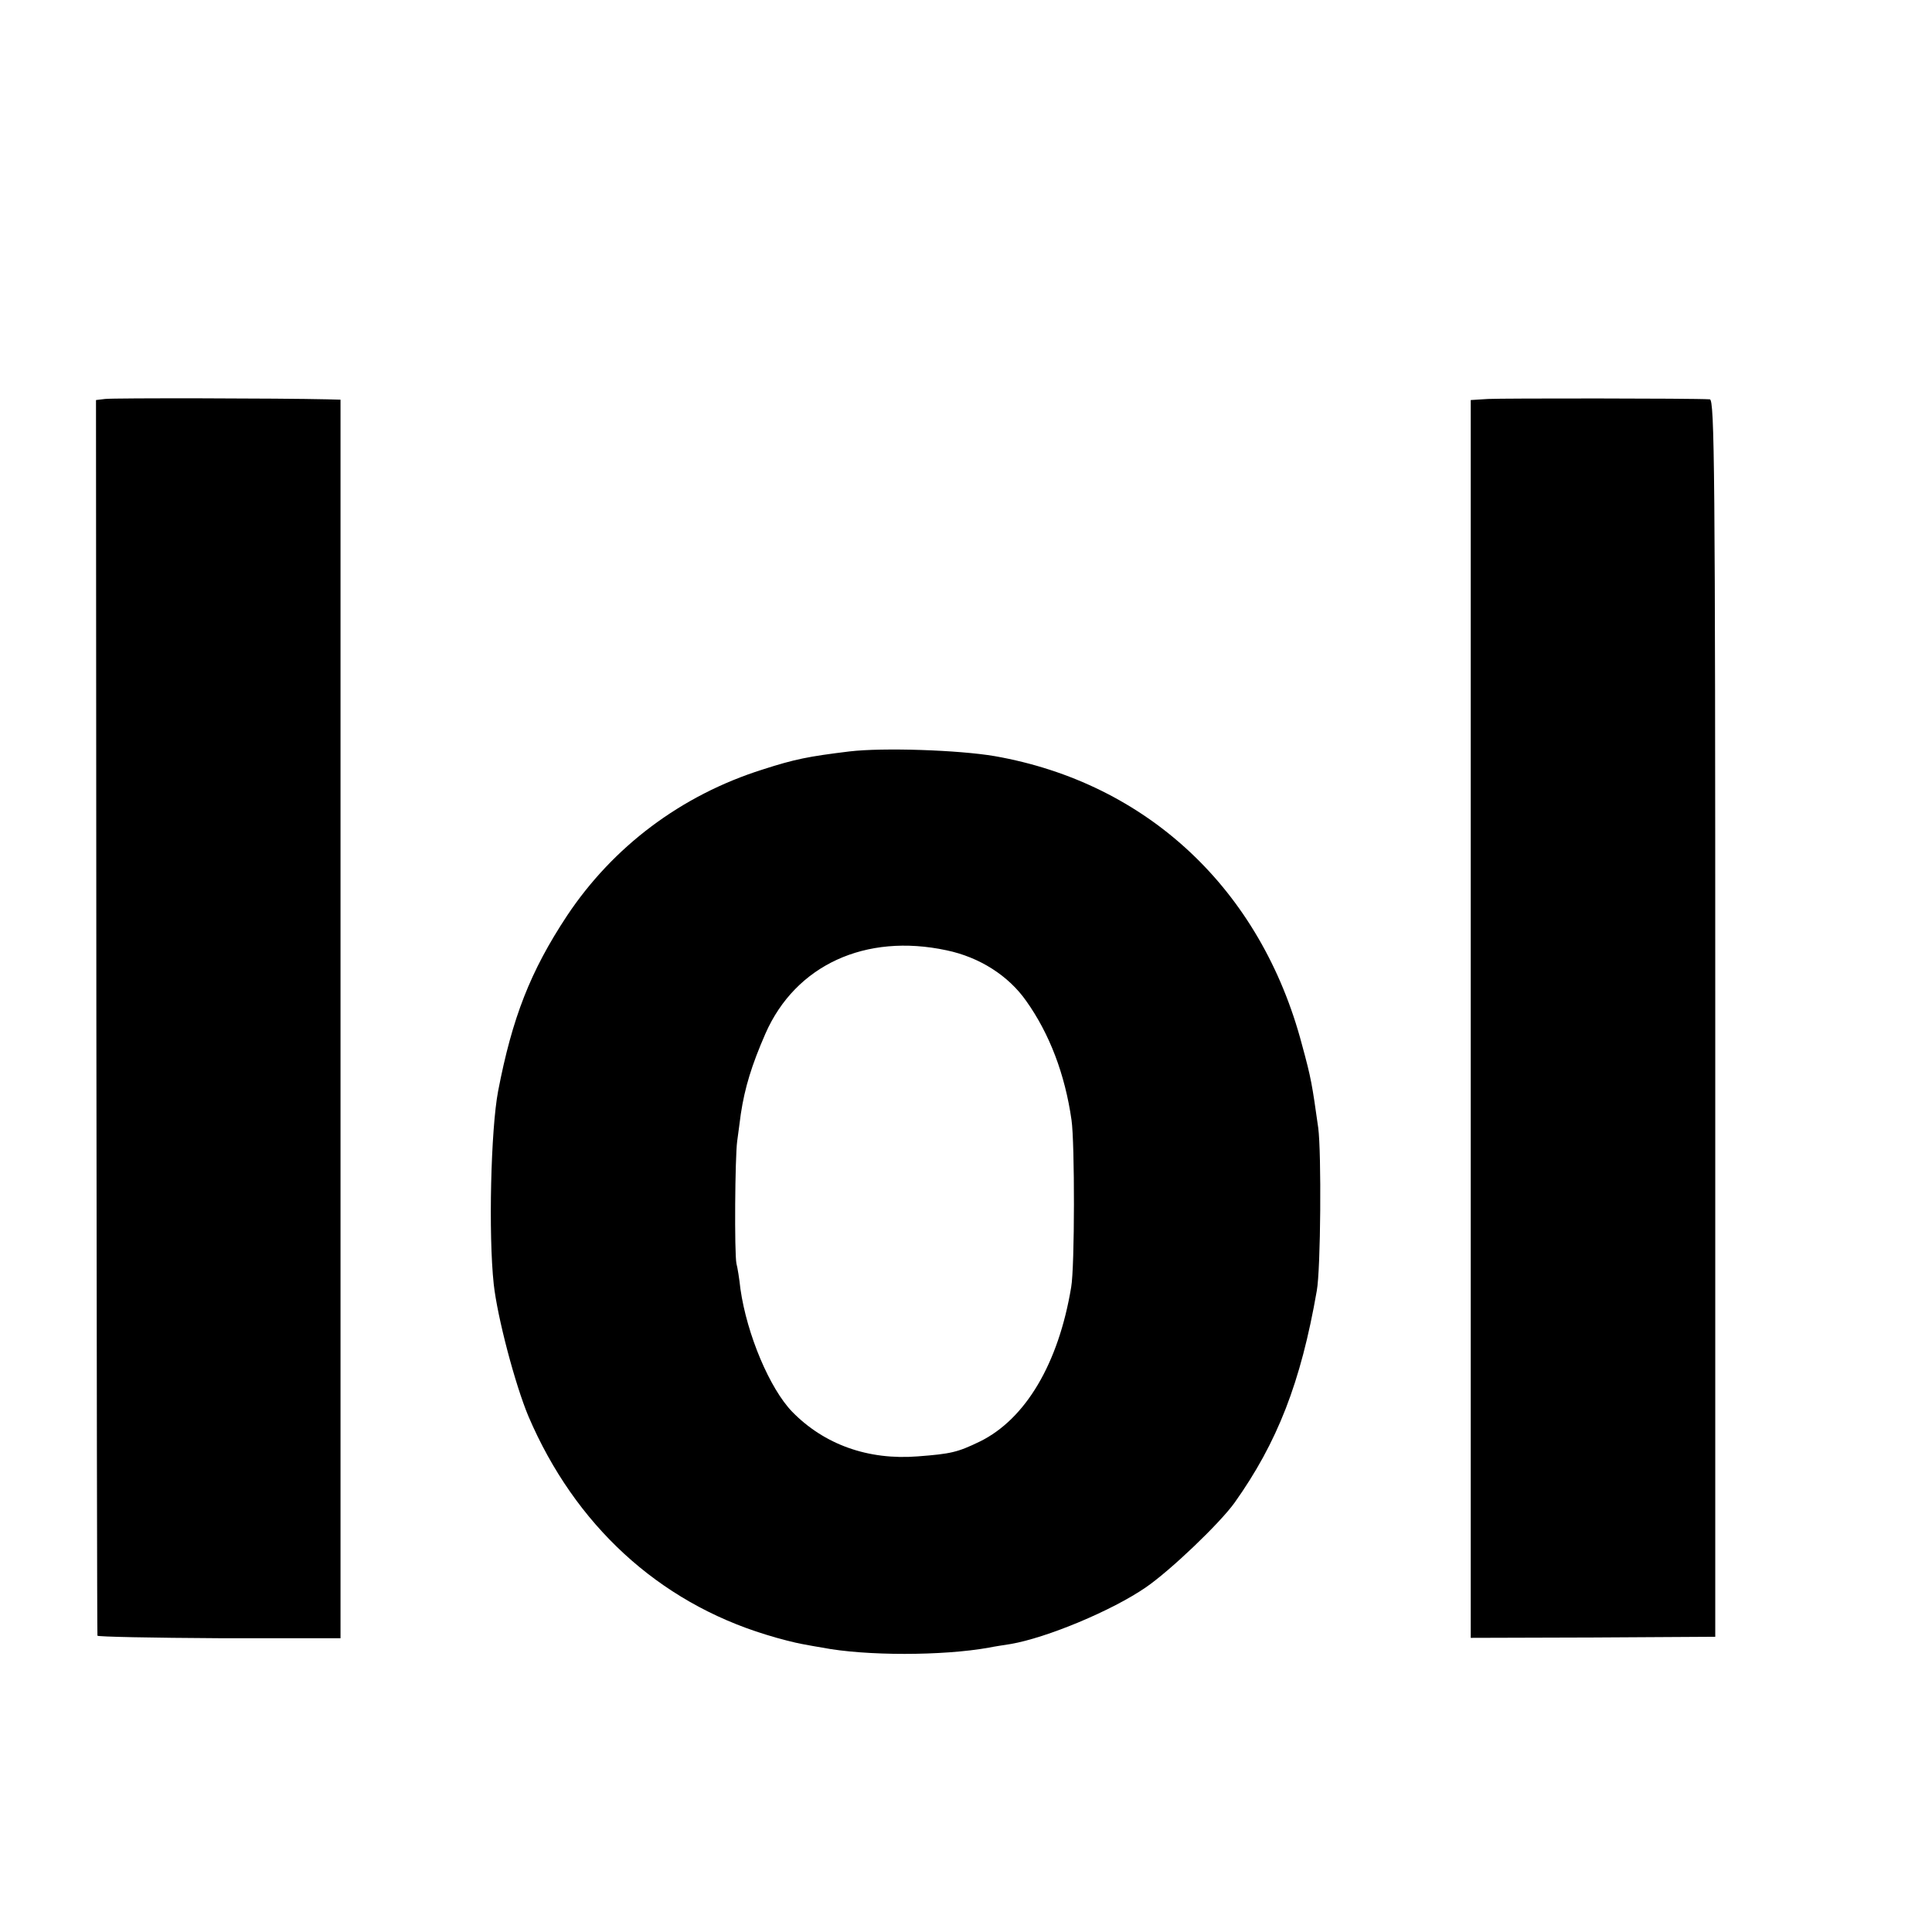 <?xml version="1.0" standalone="no"?>
<!DOCTYPE svg PUBLIC "-//W3C//DTD SVG 20010904//EN"
 "http://www.w3.org/TR/2001/REC-SVG-20010904/DTD/svg10.dtd">
<svg version="1.0" xmlns="http://www.w3.org/2000/svg"
 width="16pt" height="16pt" viewBox="0 0 16 16"
 preserveAspectRatio="xMidYMid meet">
<g transform="translate(0,16) scale(0.003,-0.003)"
fill="#000000" stroke="none">
<path d="M290 4232 l-25 -3 1 -1702 c1 -936 2 -1705 3 -1709 0 -3 152 -6 336
-7 l335 0 0 1710 0 1709 -37 1 c-126 3 -592 4 -613 1z"/>
<path d="M4108 4232 l-48 -3 0 -1709 0 -1708 337 1 338 2 0 1708 c0 1511 -2
1707 -15 1708 -49 3 -573 3 -612 1z"/>
<path d="M2345 3259 c-114 -14 -150 -21 -240 -50 -225 -71 -413 -213 -540
-404 -101 -153 -151 -281 -190 -484 -20 -105 -27 -395 -12 -533 10 -91 59
-277 96 -365 128 -299 358 -511 655 -602 38 -12 83 -23 100 -26 17 -3 42 -8
56 -10 119 -23 332 -23 460 0 14 3 41 7 60 10 99 17 280 92 374 157 68 47 203
176 244 233 118 166 183 332 227 585 11 60 13 382 4 450 -17 120 -19 135 -45
230 -113 428 -427 722 -848 796 -100 17 -308 24 -401 13z m268 -549 c91 -19
171 -70 220 -140 64 -90 107 -202 125 -329 9 -62 9 -405 -1 -461 -35 -211
-126 -364 -252 -426 -62 -30 -80 -34 -171 -41 -138 -11 -259 33 -347 123 -62
64 -125 213 -143 339 -3 28 -8 59 -11 70 -6 29 -4 294 2 338 3 20 7 54 10 75
11 73 30 135 68 222 83 189 276 278 500 230z"/>
</g>
</svg>
